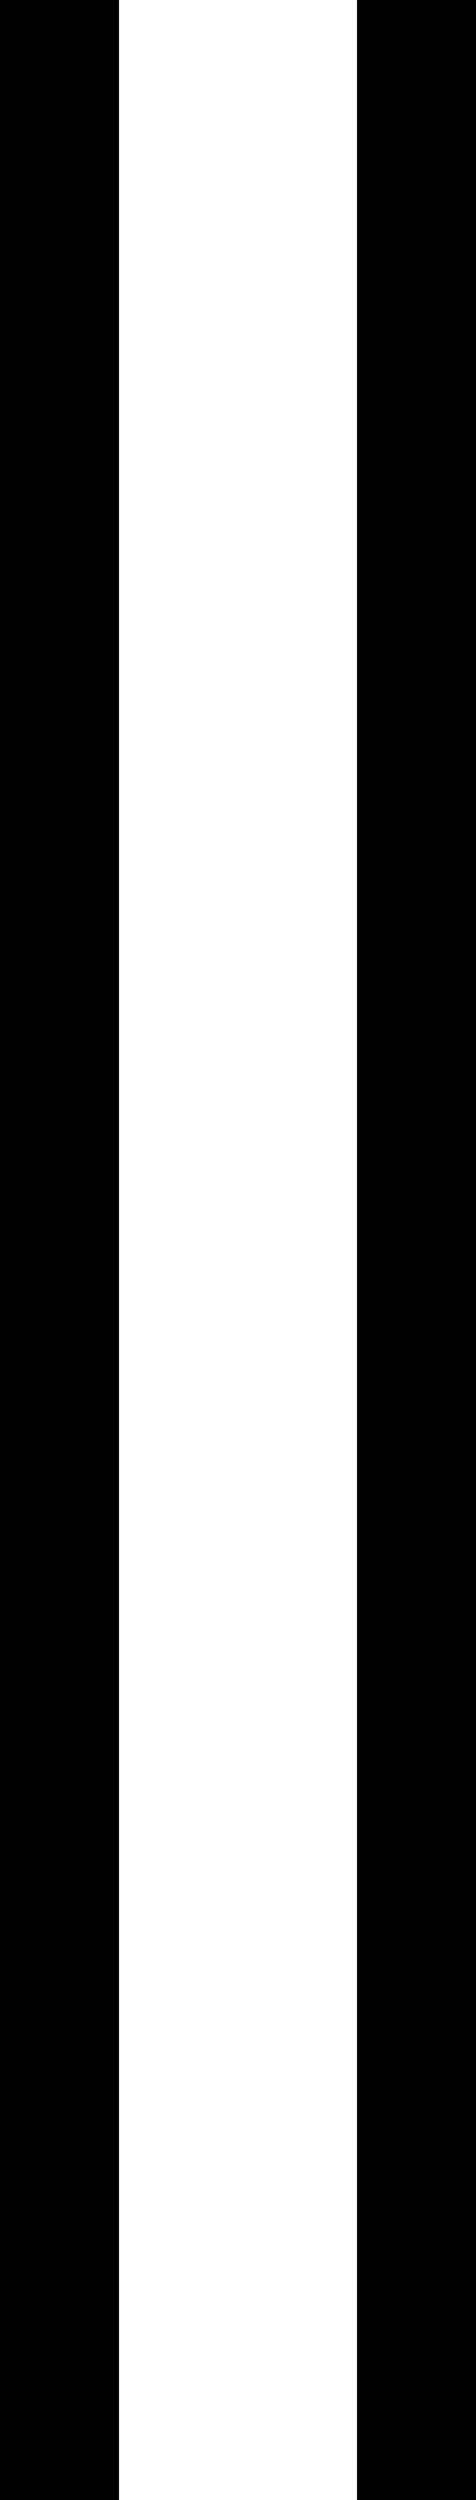 <svg xmlns="http://www.w3.org/2000/svg" version="1.0" width="8" height="42"><rect width="100%" height="100%" fill="#808080" stroke="none"/><path d="M0 0h2v42H0V0zM6 0h2v42H6V0z"/><path d="M2 0v42h4V0H2z" fill="#fff"/></svg>